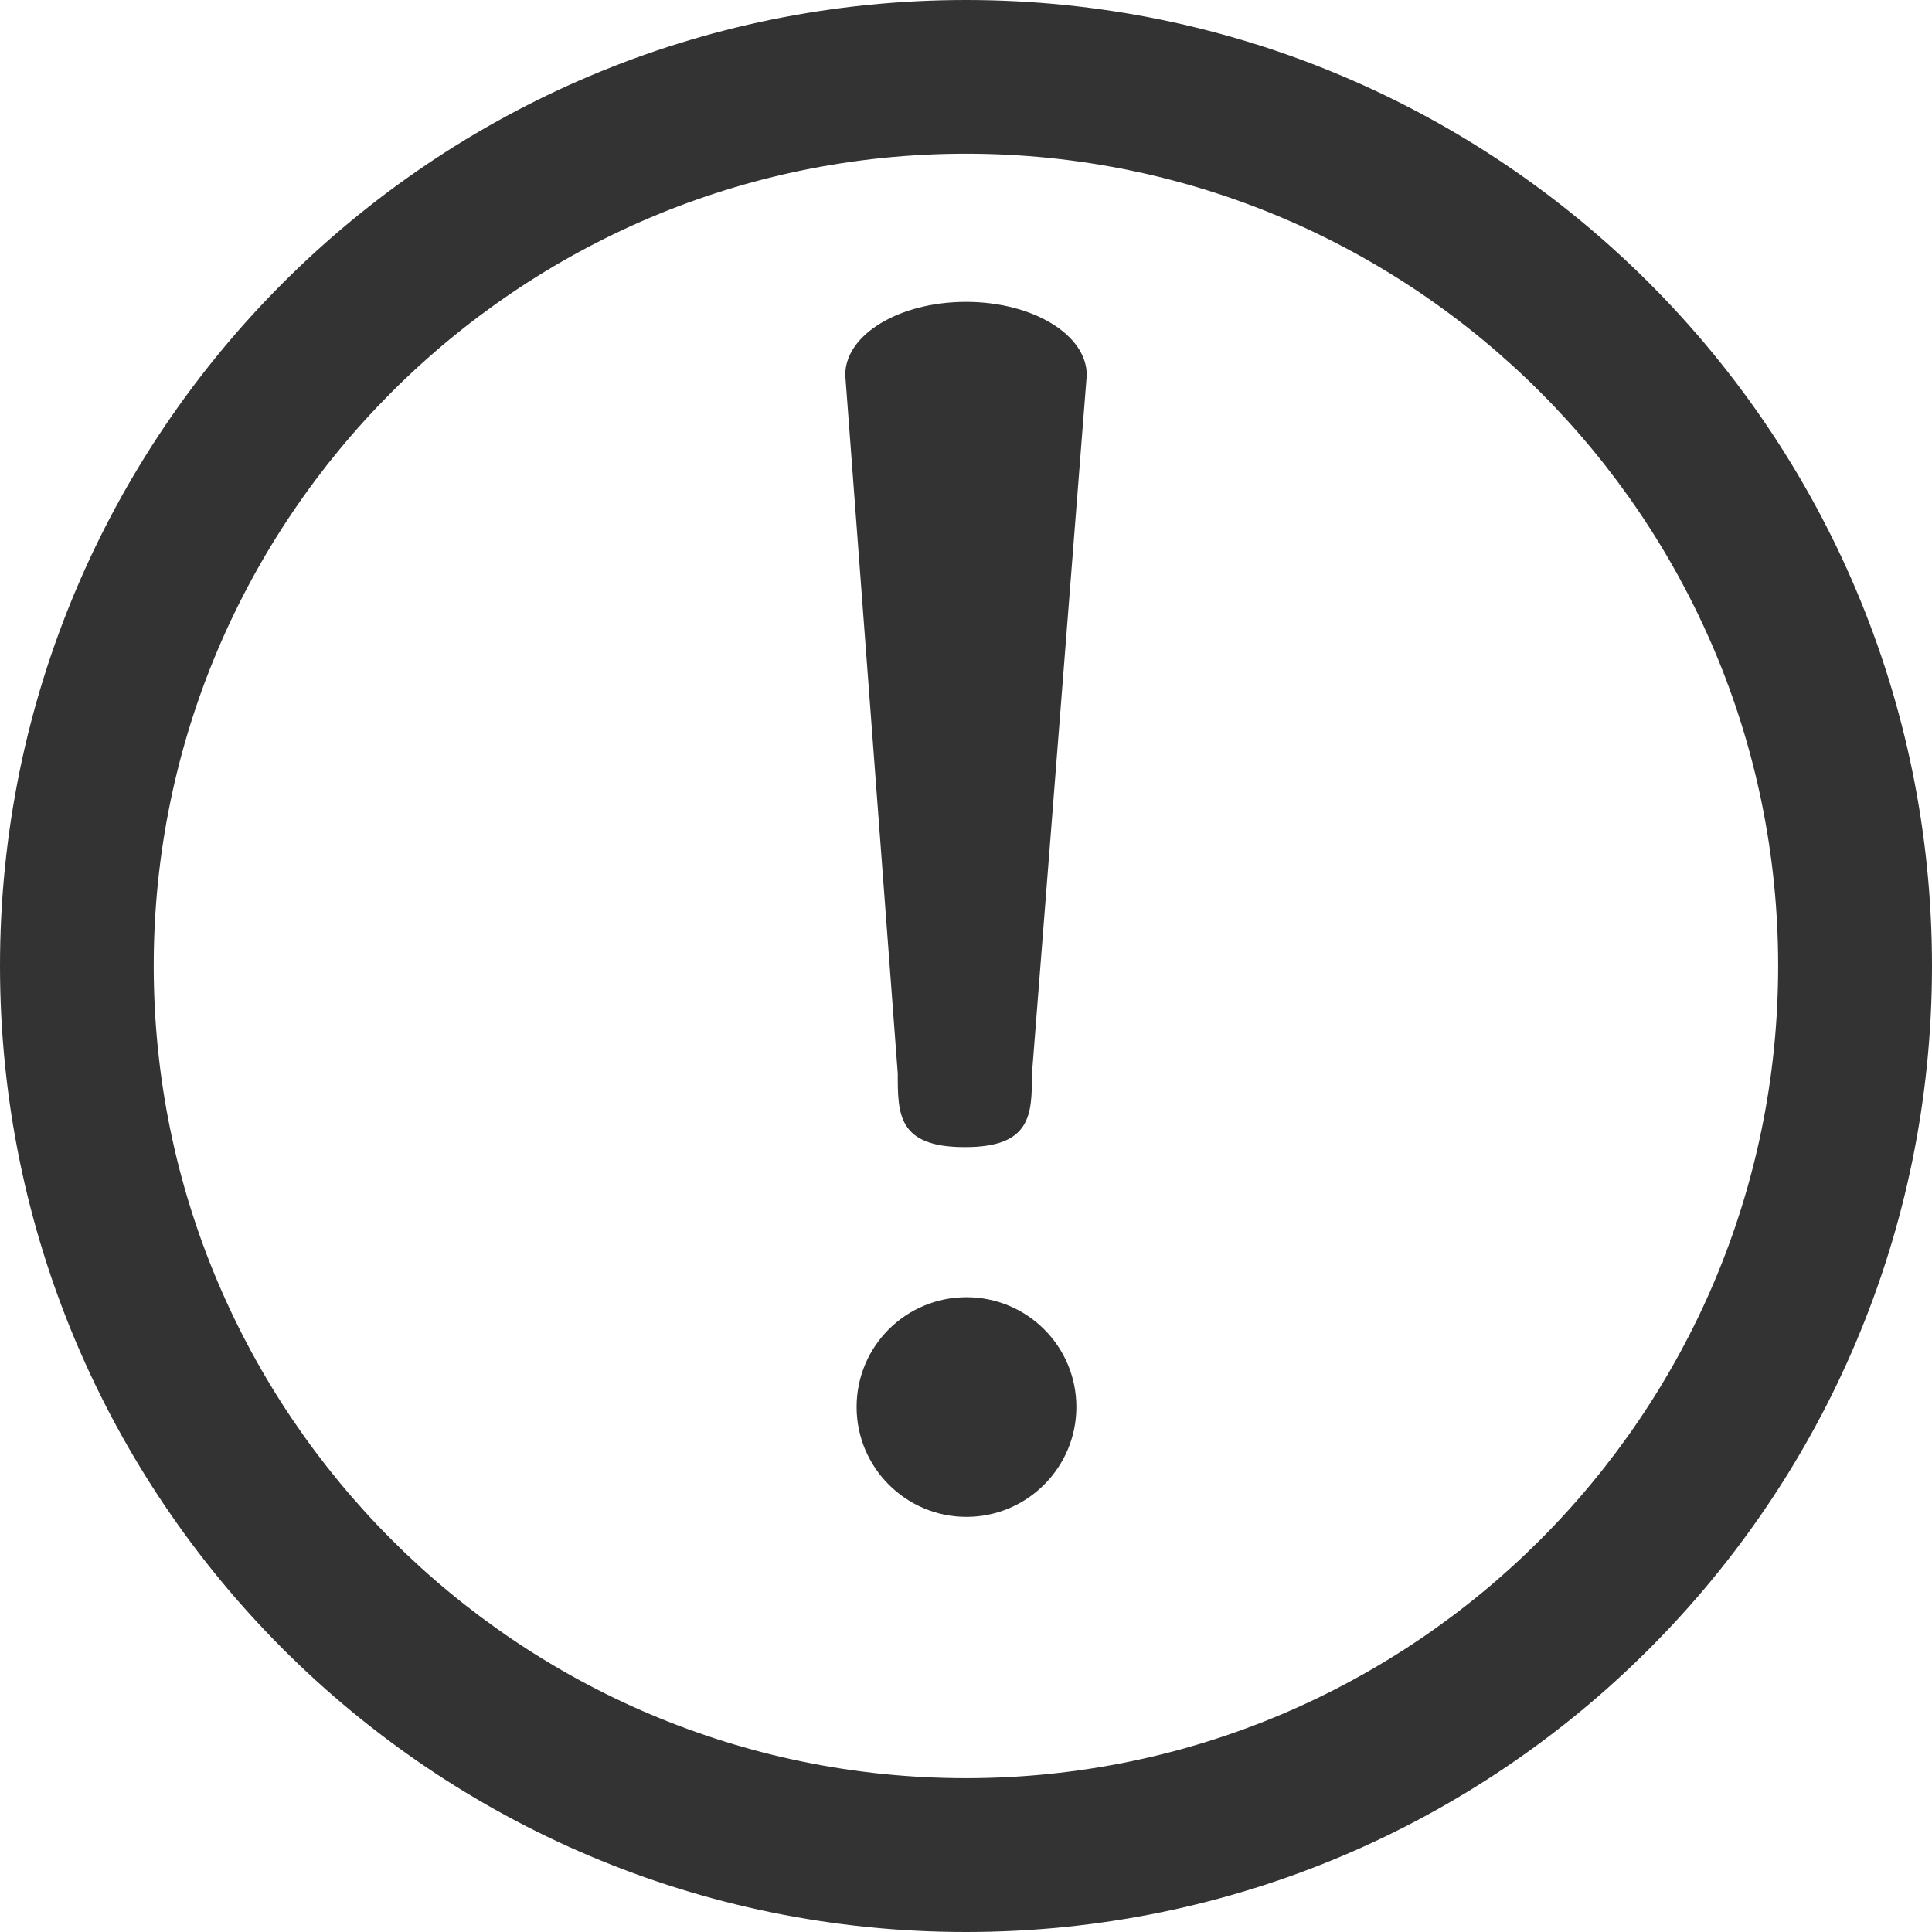 
<svg width="16" height="16" viewBox="0 0 16 16" fill="none" xmlns="http://www.w3.org/2000/svg">
<g clip-path="url(#clip0_1573_780)">
<path d="M8 -0C3.582 -0 0 3.581 0 7.999C0 12.417 3.582 16 8 16C12.418 16 16 12.418 16 7.999C16 3.581 12.418 -0 8 -0ZM8 14.726C4.291 14.726 1.273 11.709 1.273 7.999C1.273 4.29 4.291 1.273 8 1.273C11.709 1.273 14.726 4.291 14.726 7.999C14.726 11.708 11.709 14.726 8 14.726V14.726Z" fill="#333333"/>
<path d="M8.546 8.895C8.546 9.229 8.542 9.501 7.989 9.5C7.437 9.5 7.434 9.228 7.435 8.893L7 3.105C7 2.77 7.449 2.5 8 2.5C8.553 2.5 9.001 2.772 9 3.107L8.546 8.895Z" fill="#333333"/>
<path d="M8.914 11.652C8.914 12.154 8.506 12.562 8.004 12.562C7.502 12.562 7.094 12.154 7.094 11.652C7.094 11.149 7.501 10.743 8.004 10.743C8.507 10.743 8.914 11.15 8.914 11.652Z" fill="#333333"/>
</g>
<defs>
<clipPath id="clip0_1573_780">
<rect width="16" height="16" fill="white"/>
</clipPath>
</defs>
</svg>
